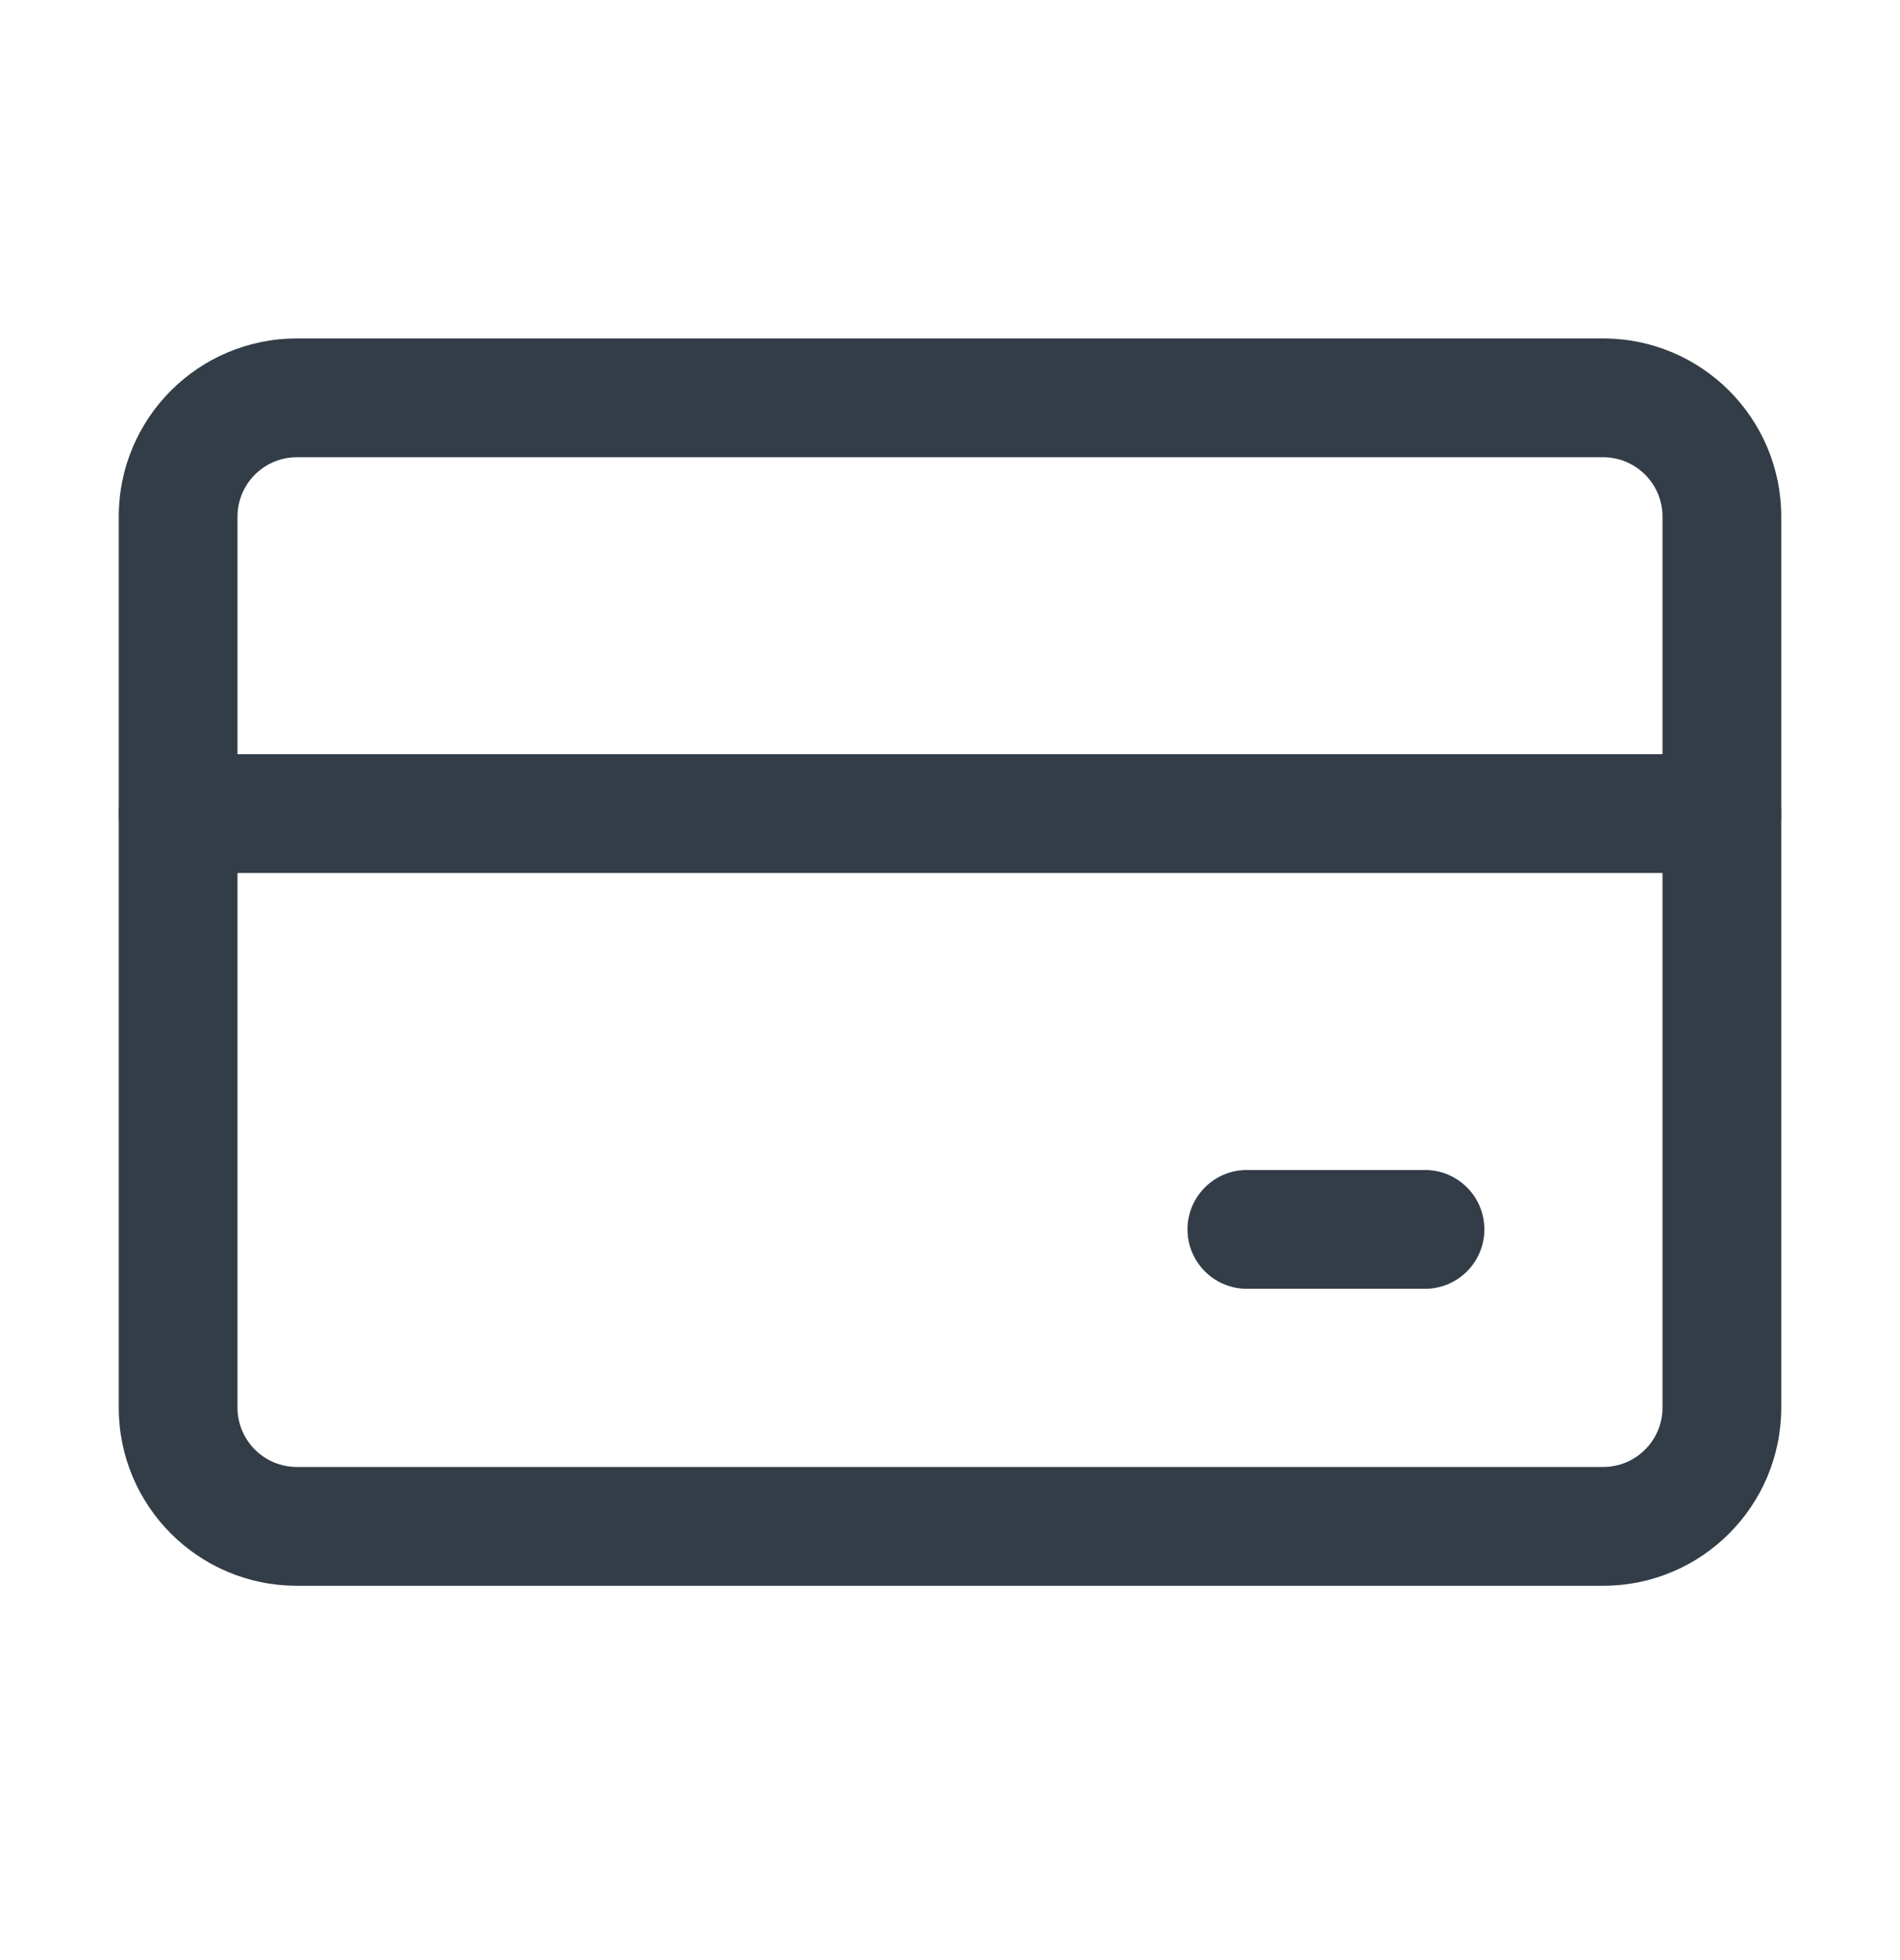 <svg width="32" height="33" viewBox="0 0 32 33" fill="none" xmlns="http://www.w3.org/2000/svg">
<path fill-rule="evenodd" clip-rule="evenodd" d="M5 7.698C4.448 7.698 4 8.146 4 8.698V23.698C4 24.25 4.448 24.698 5 24.698H27C27.552 24.698 28 24.25 28 23.698V8.698C28 8.146 27.552 7.698 27 7.698H5ZM2 8.698C2 7.041 3.343 5.698 5 5.698H27C28.657 5.698 30 7.041 30 8.698V23.698C30 25.355 28.657 26.698 27 26.698H5C3.343 26.698 2 25.355 2 23.698V8.698Z" fill="#333D47"/>
<path fill-rule="evenodd" clip-rule="evenodd" d="M2 13.698C2 13.146 2.448 12.698 3 12.698H29C29.552 12.698 30 13.146 30 13.698C30 14.25 29.552 14.698 29 14.698H3C2.448 14.698 2 14.25 2 13.698Z" fill="#333D47"/>
<path fill-rule="evenodd" clip-rule="evenodd" d="M20 20.698C20 20.146 20.448 19.698 21 19.698H24C24.552 19.698 25 20.146 25 20.698C25 21.25 24.552 21.698 24 21.698H21C20.448 21.698 20 21.25 20 20.698Z" fill="#333D47"/>
</svg>
